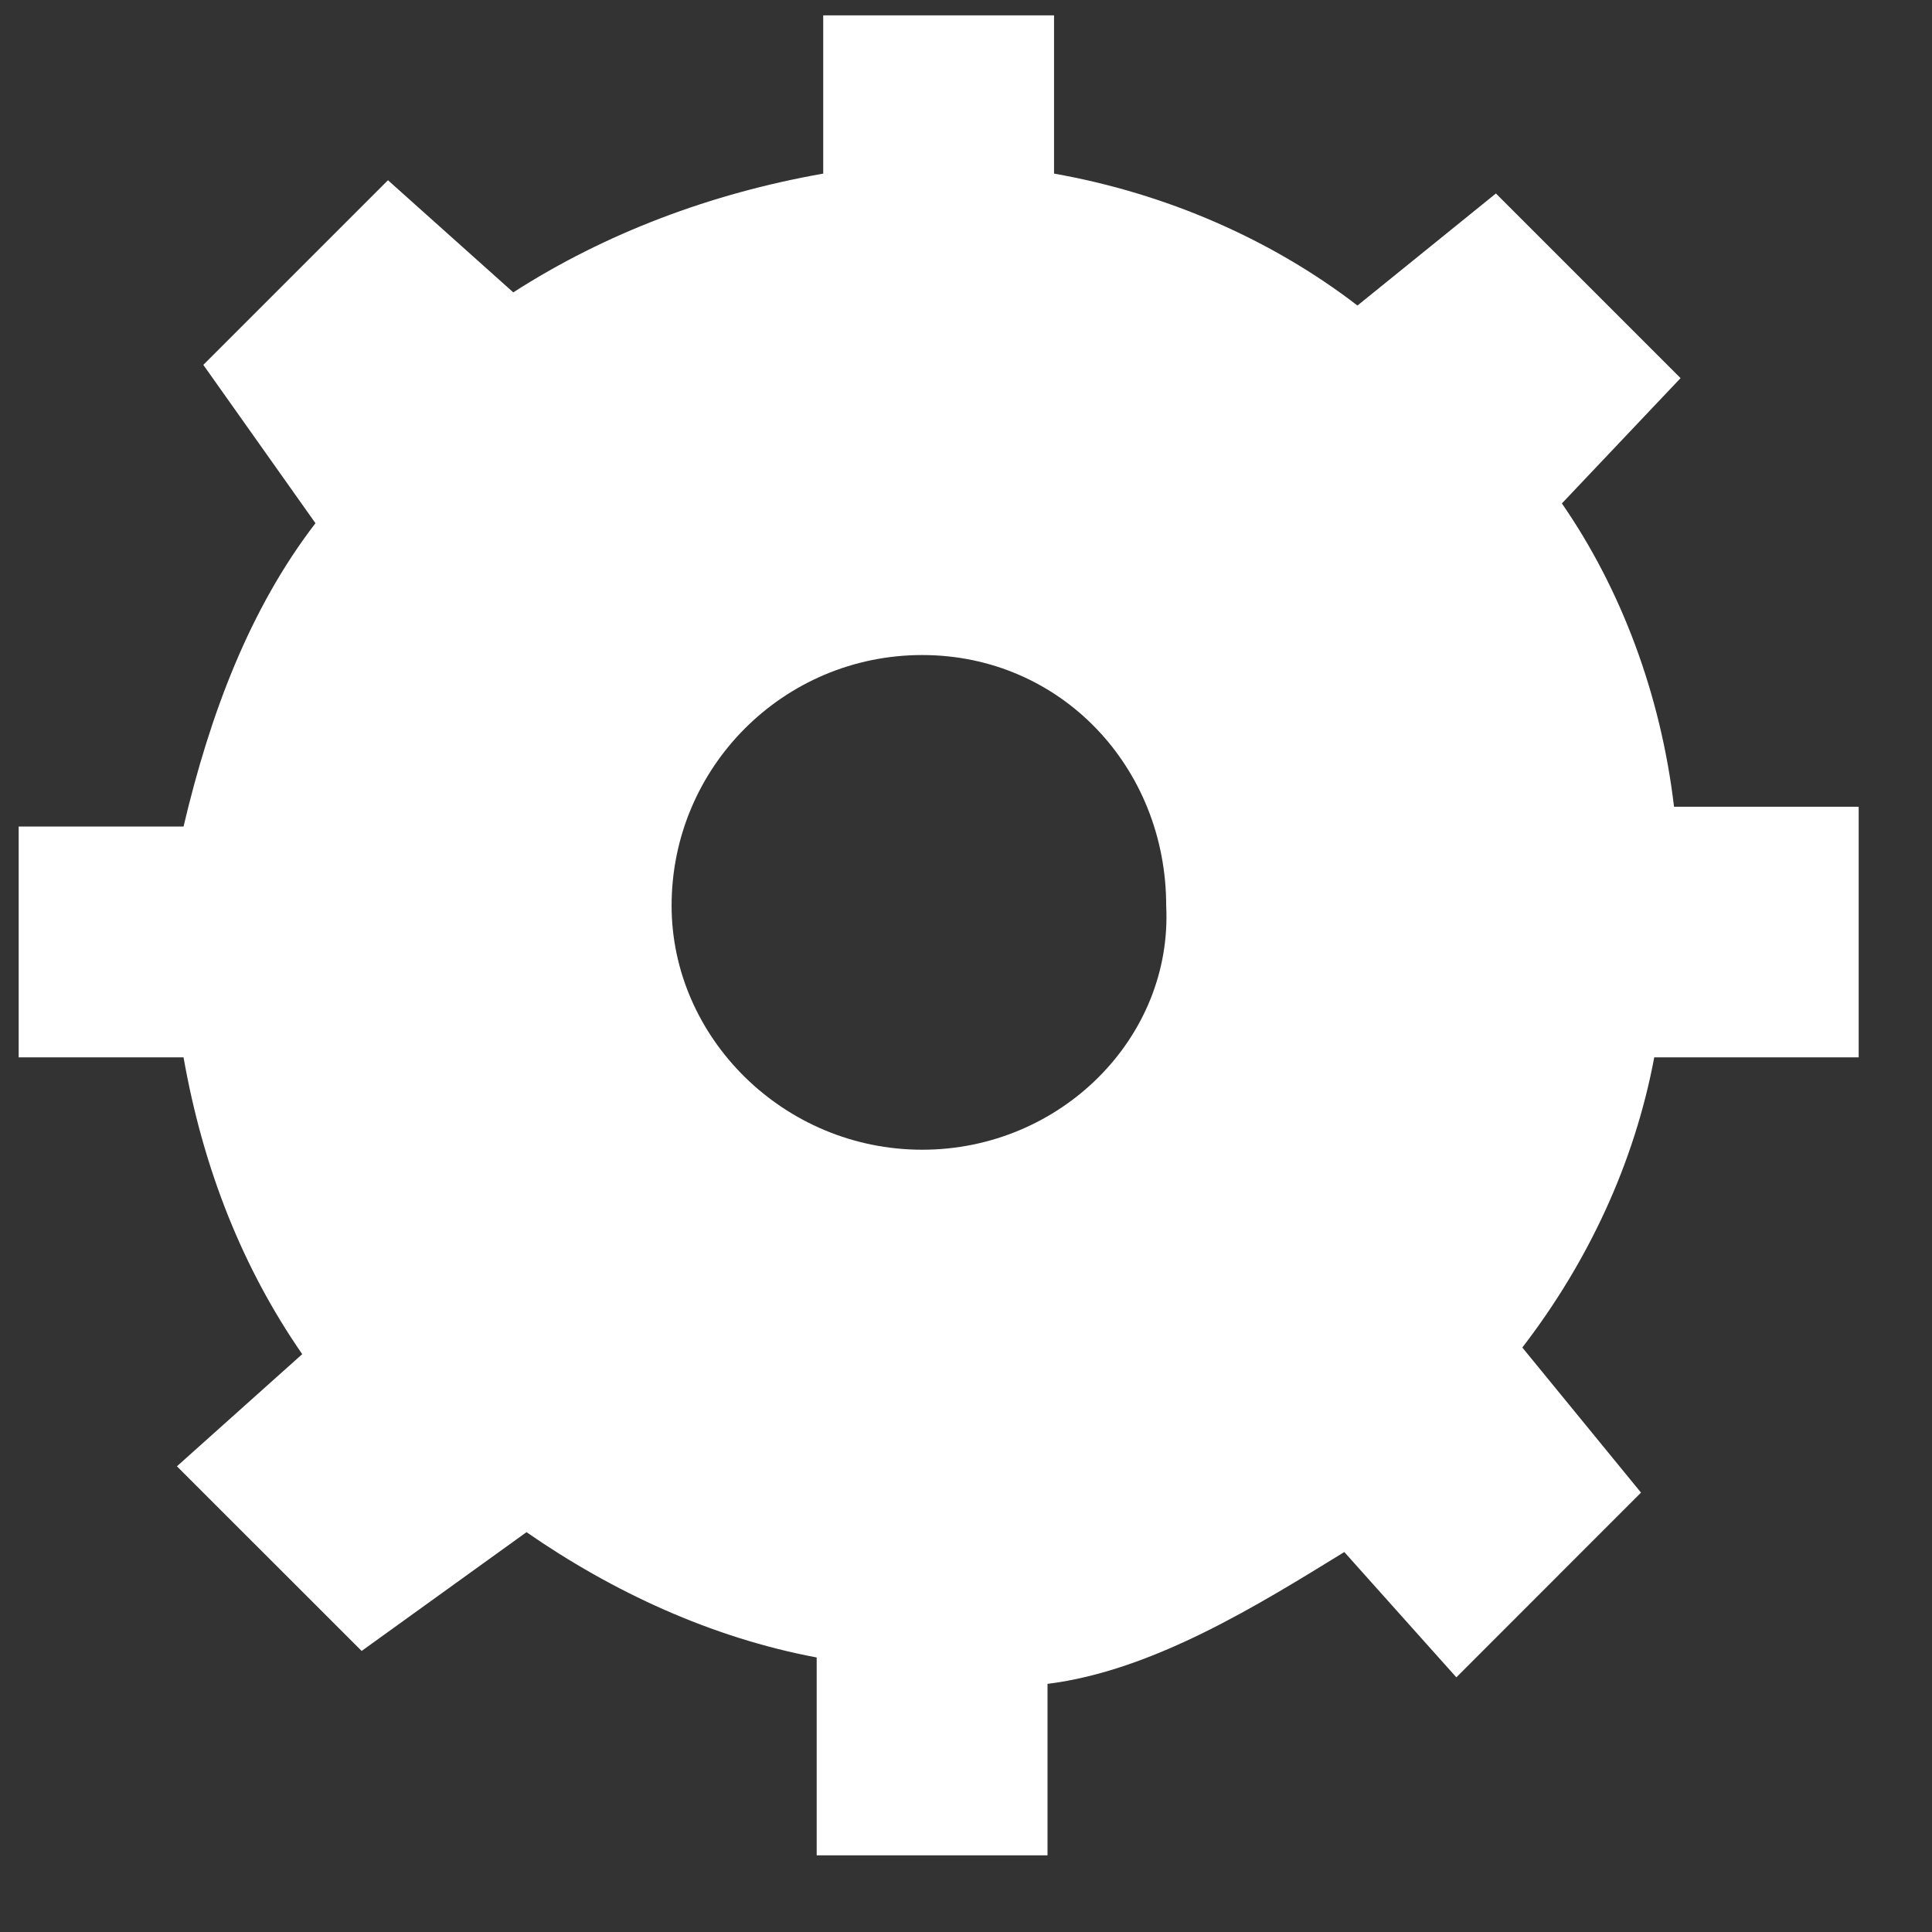 <svg width="21" height="21" viewBox="0 0 21 21" version="1.1" xmlns="http://www.w3.org/2000/svg" xmlns:xlink="http://www.w3.org/1999/xlink">
							<rect x="0" y="0" width="21" height="21" fill="#333333" stroke="none"/>
							<g id="Canvas" fill="none">
							<path id="Vector" fill-rule="evenodd" clip-rule="evenodd" d="M 20 11.111L 20 8.602L 17.993 8.602C 17.849 7.383 17.419 6.237 16.774 5.305L 18.064 3.943L 16.057 1.936L 14.552 3.154C 13.62 2.437 12.473 1.935 11.254 1.72L 11.254 -1.75011e-05L 8.745 -1.75011e-05L 8.745 1.72C 7.527 1.935 6.38 2.366 5.376 3.011L 4.014 1.792L 2.007 3.799L 3.226 5.52C 2.509 6.452 2.079 7.599 1.792 8.817L 0 8.817L 0 11.326L 1.792 11.326C 2.007 12.545 2.437 13.62 3.082 14.552L 1.72 15.771L 3.728 17.778L 5.52 16.487C 6.452 17.133 7.527 17.634 8.674 17.849L 8.674 20L 11.183 20L 11.183 18.136C 12.33 17.993 13.477 17.276 14.409 16.703L 15.627 18.065L 17.634 16.057L 16.344 14.48C 17.061 13.548 17.563 12.473 17.778 11.326L 20 11.326L 20 11.111ZM 9.821 12.33C 8.315 12.33 7.097 11.111 7.097 9.677C 7.097 8.172 8.315 6.953 9.821 6.953C 11.326 6.953 12.473 8.172 12.473 9.677C 12.545 11.111 11.326 12.33 9.821 12.33Z" transform="translate(0.203 0.167)" fill="#ffffff"></path>
							</g>
							</svg>